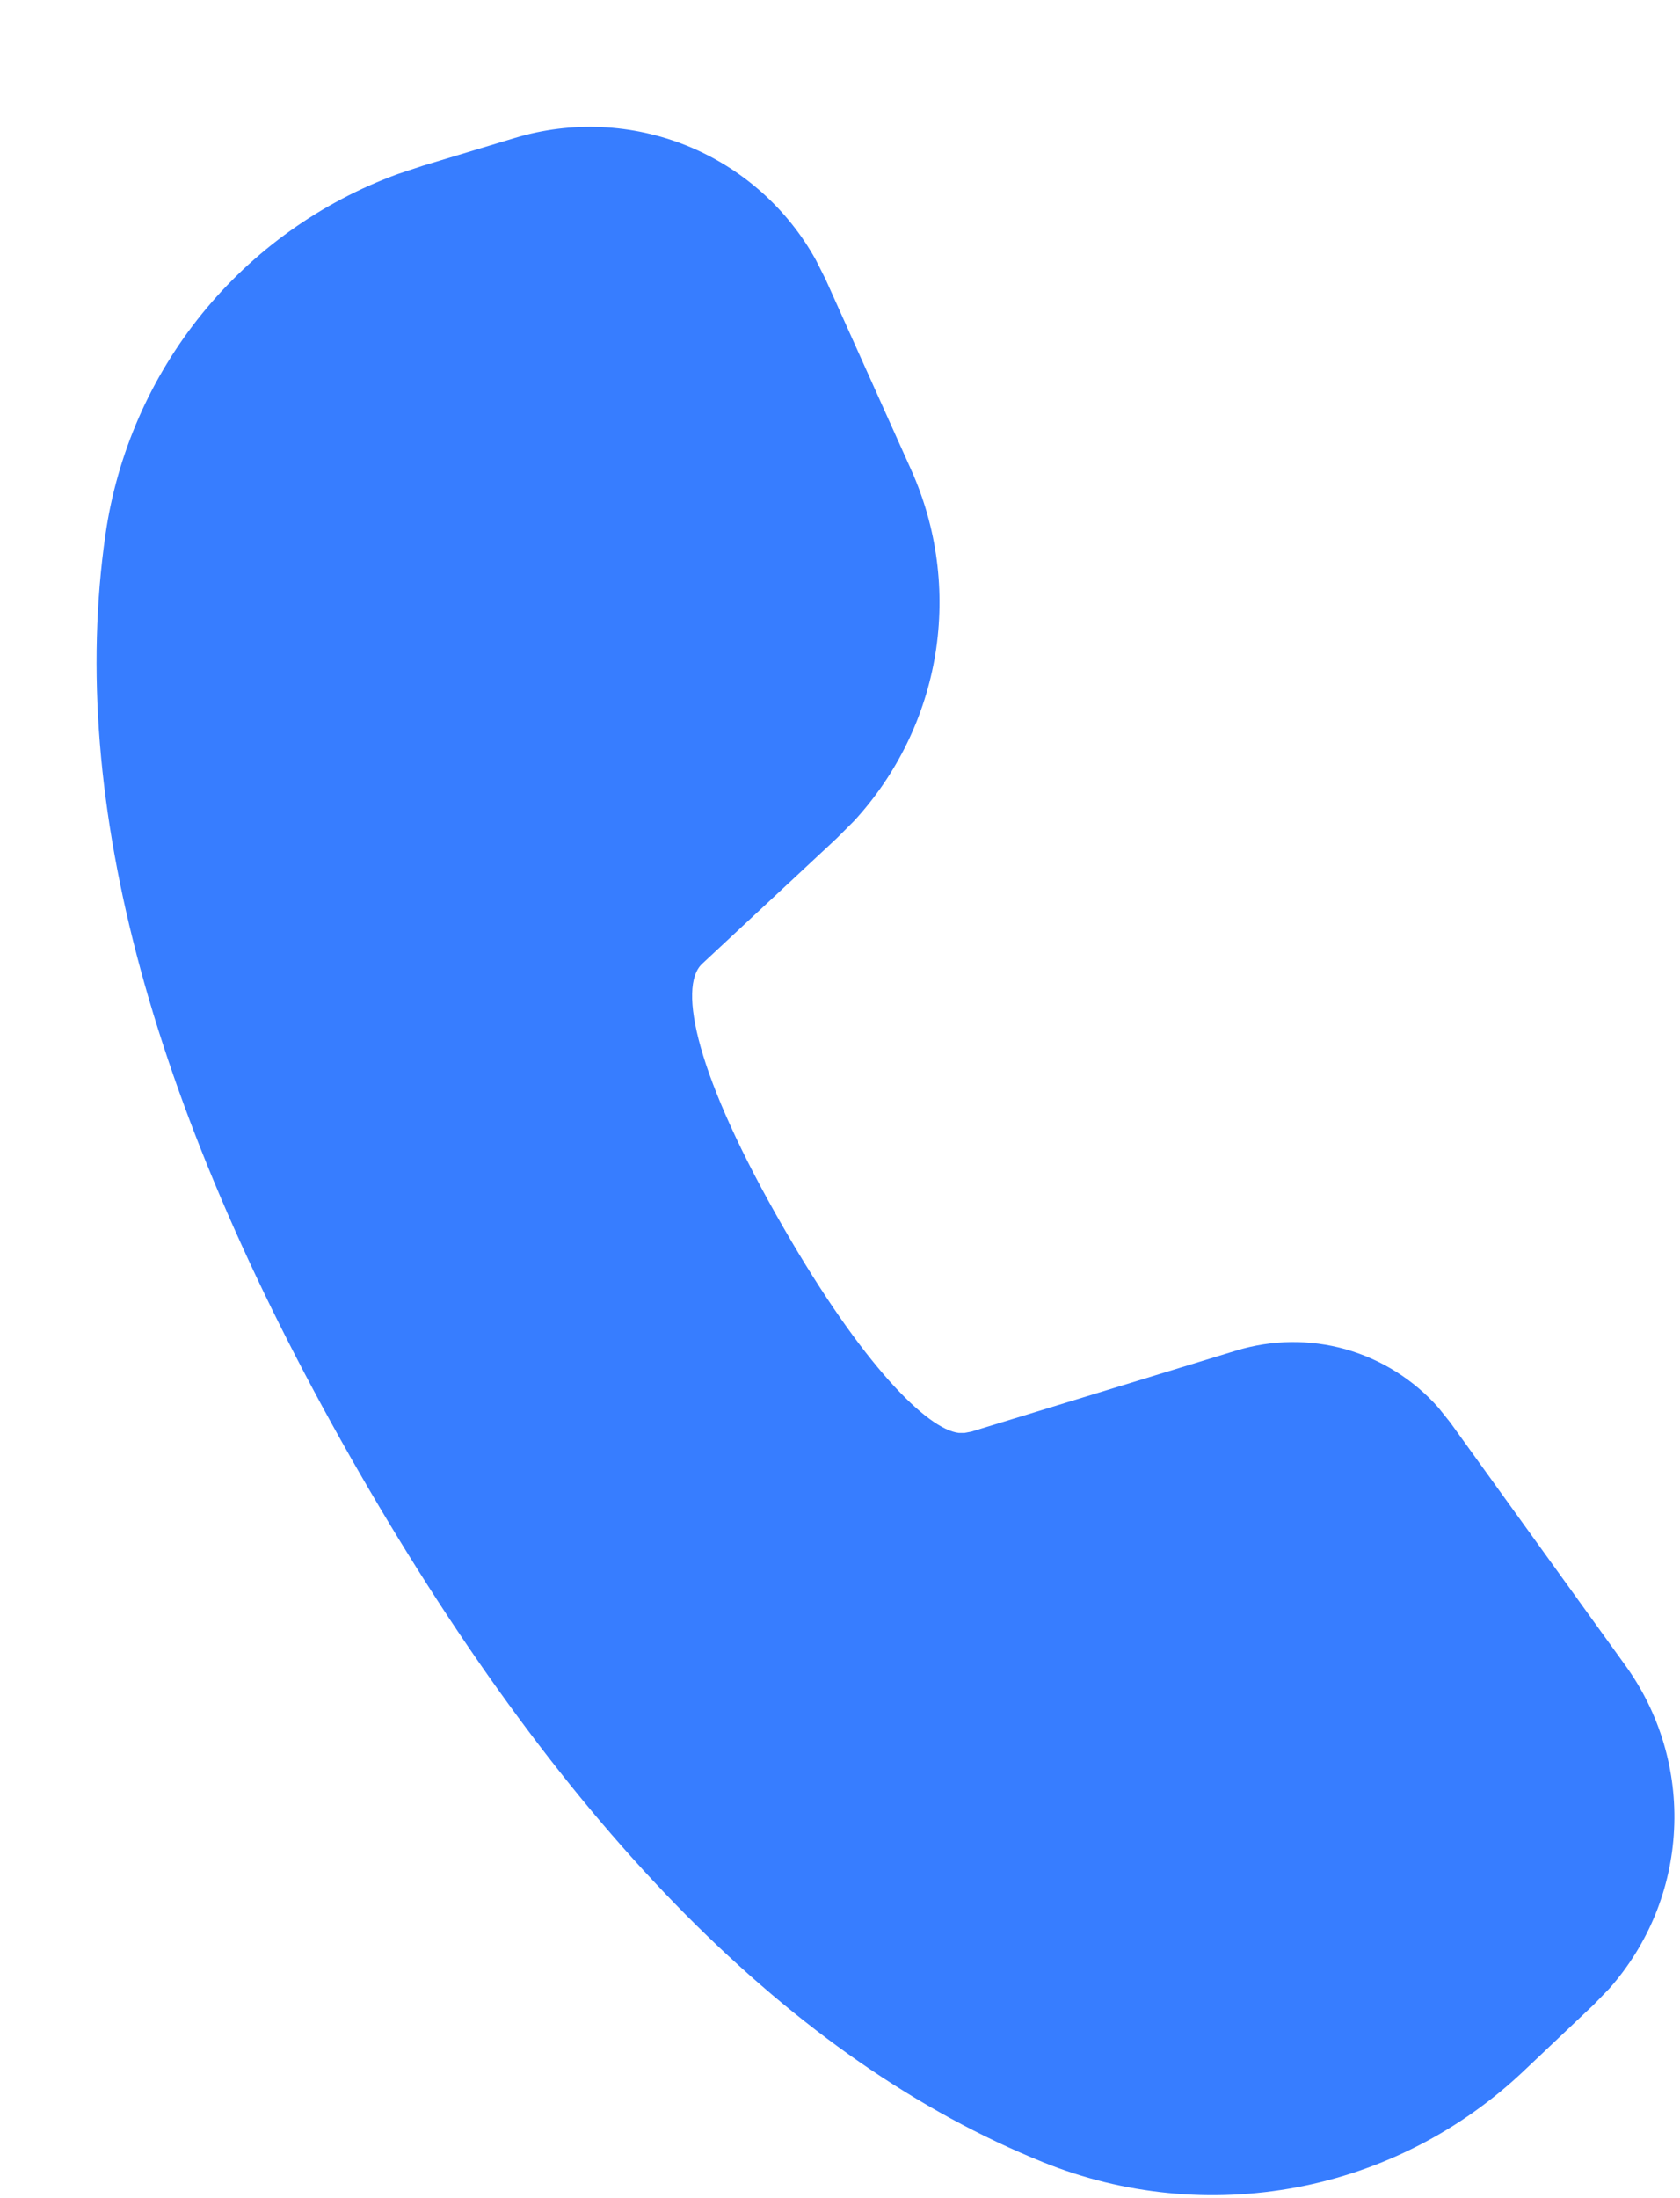 <svg width="13" height="17" viewBox="0 0 13 17" fill="none" xmlns="http://www.w3.org/2000/svg">
<path d="M3.987 1.066C4.425 0.934 4.894 0.956 5.318 1.128C5.741 1.3 6.093 1.612 6.314 2.012L6.389 2.161L7.05 3.632C7.251 4.079 7.316 4.574 7.238 5.058C7.159 5.541 6.94 5.99 6.608 6.35L6.476 6.482L5.432 7.455C5.244 7.633 5.385 8.322 6.066 9.5C6.677 10.56 7.176 11.055 7.42 11.082H7.463L7.516 11.072L9.566 10.445C9.842 10.361 10.136 10.357 10.413 10.435C10.69 10.514 10.939 10.67 11.13 10.886L11.222 11.001L12.578 12.881C12.844 13.249 12.977 13.697 12.954 14.151C12.932 14.605 12.755 15.038 12.454 15.378L12.332 15.504L11.789 16.018C11.302 16.479 10.694 16.791 10.035 16.916C9.376 17.04 8.696 16.974 8.074 16.723C6.139 15.943 4.381 14.161 2.784 11.395C1.184 8.622 0.519 6.205 0.816 4.135C0.906 3.509 1.164 2.919 1.562 2.428C1.96 1.937 2.484 1.563 3.078 1.346L3.271 1.282L3.987 1.066V1.066Z" fill="#377DFF"/>
</svg>
